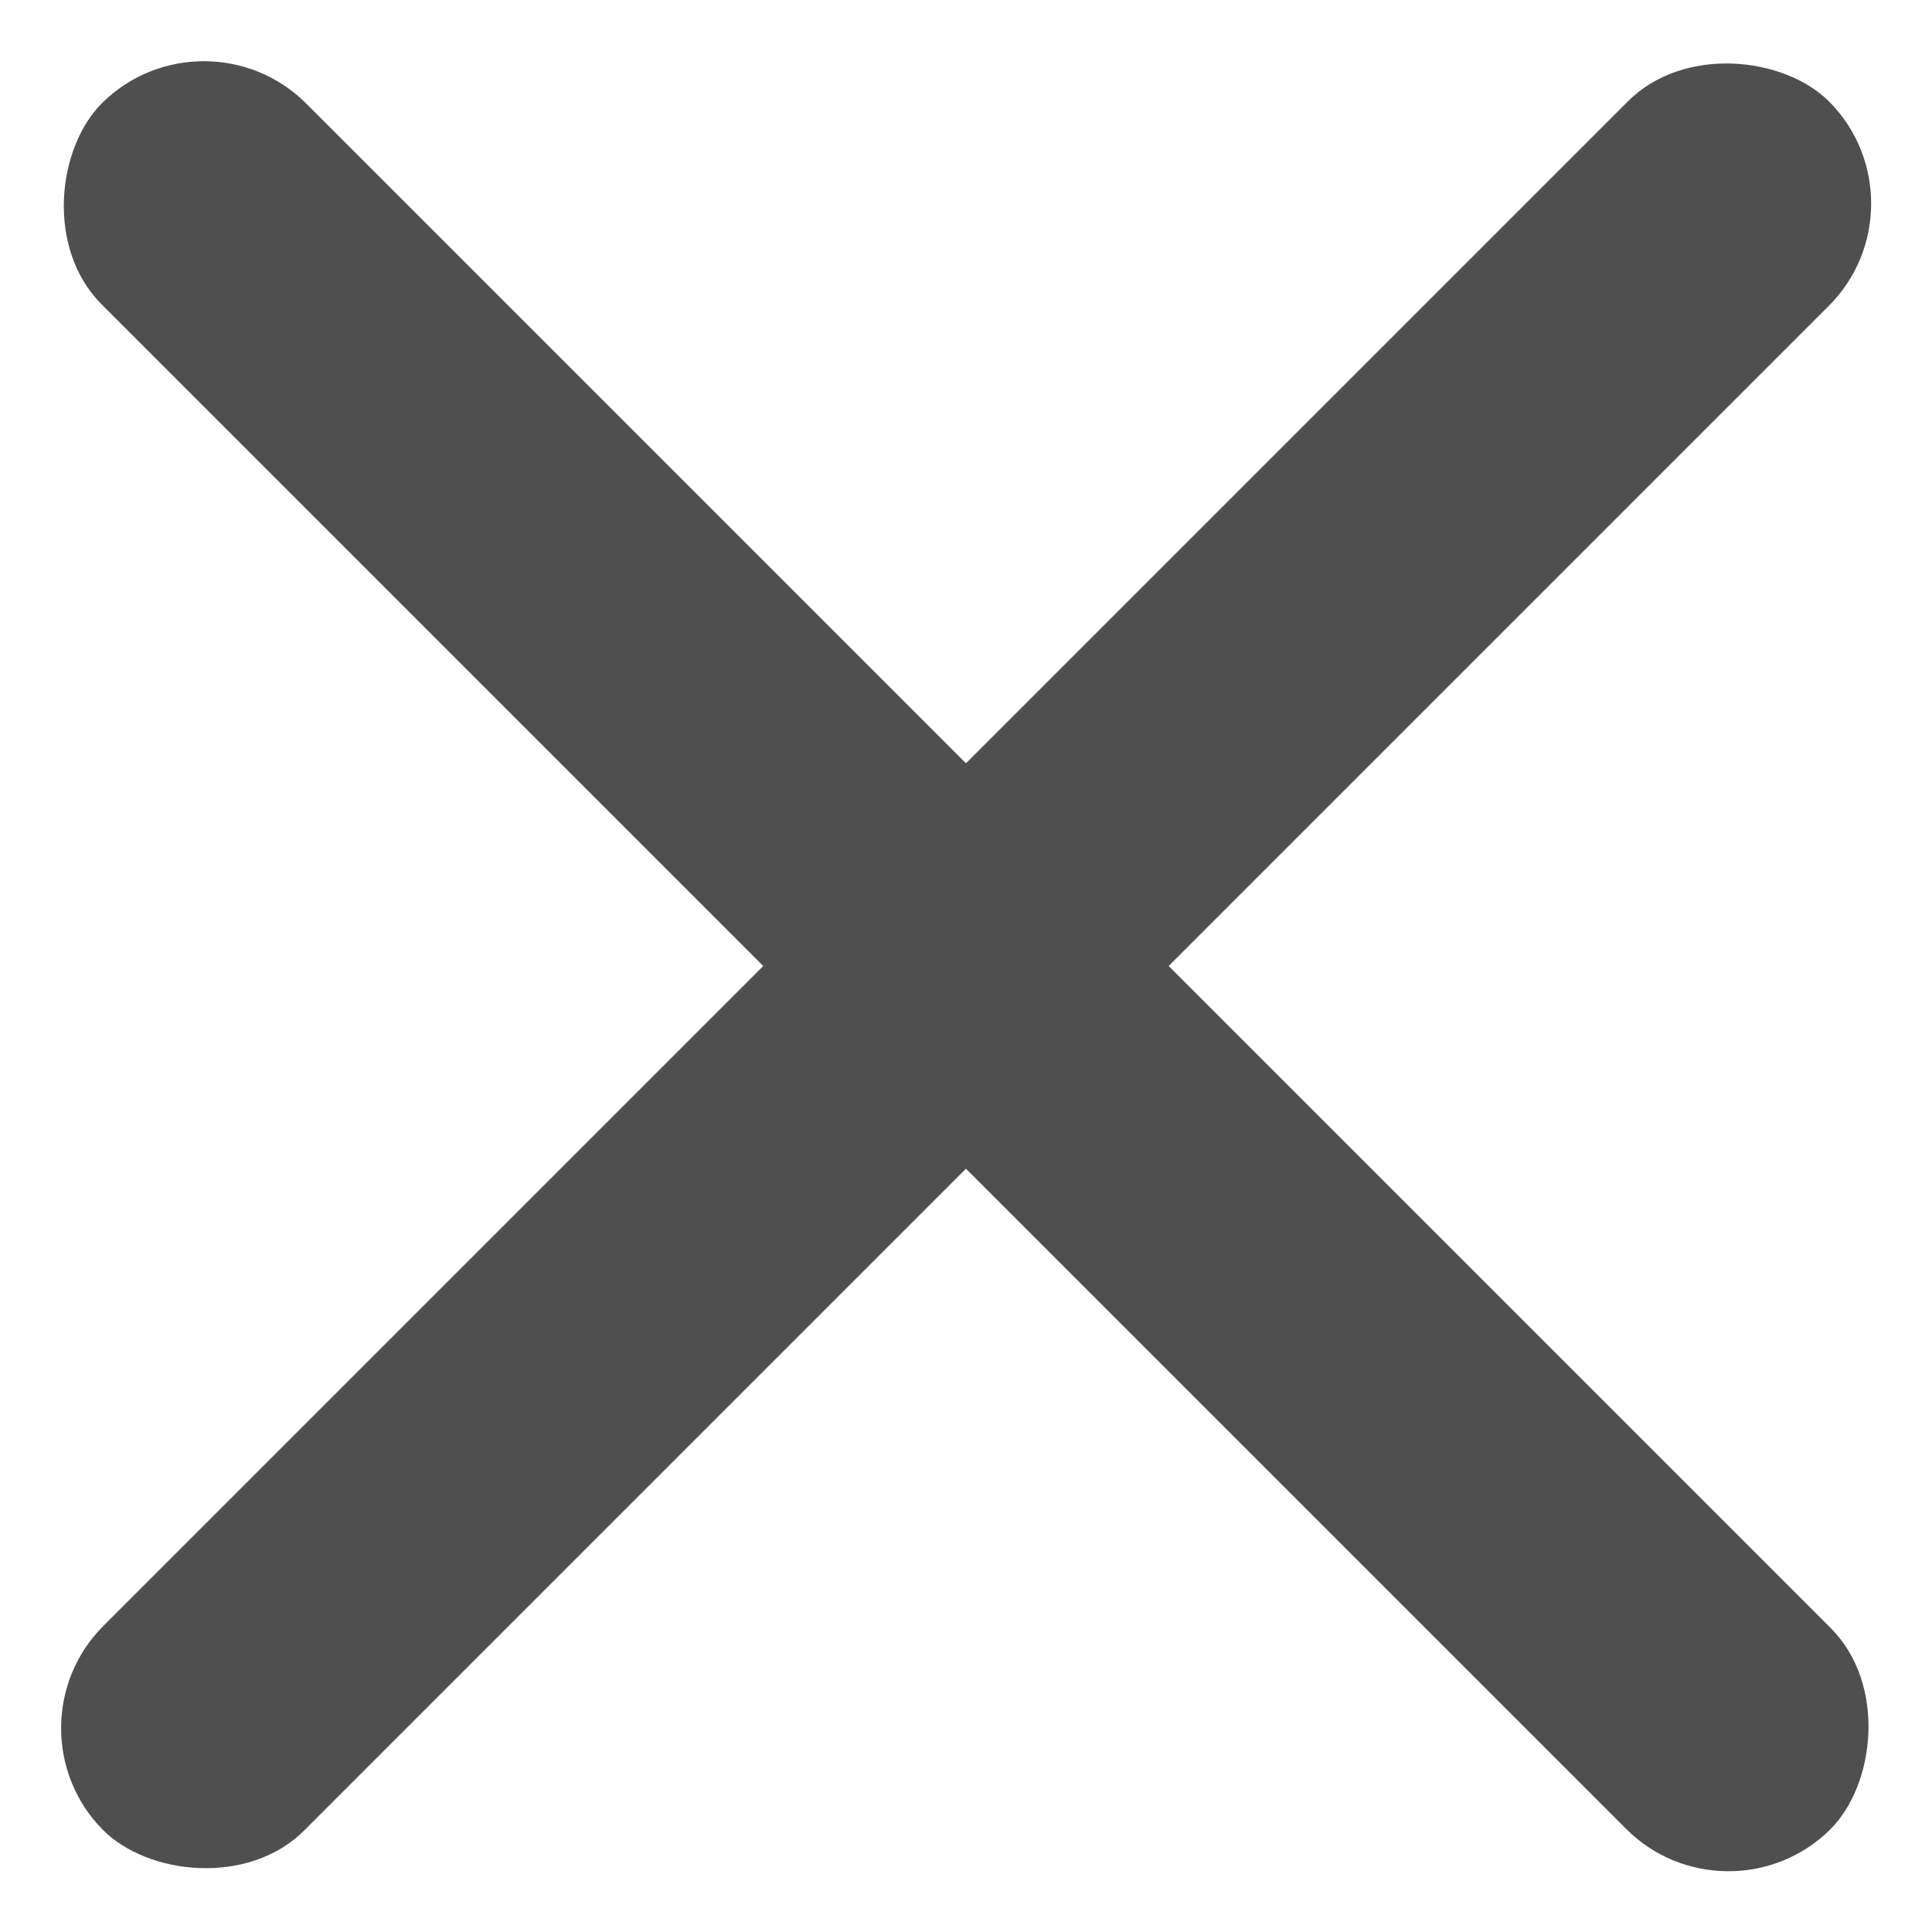 <svg width="20" height="20" viewBox="0 0 20 20" fill="none" xmlns="http://www.w3.org/2000/svg">
<g id="CLOSE">
<rect id="Rectangle 66" width="25.291" height="2.968" rx="1.484" transform="matrix(-0.707 -0.707 0.713 -0.701 17.884 19.983)" fill="#4f4f4f"/>
<rect id="Rectangle 67" width="25.291" height="2.968" rx="1.484" transform="matrix(-0.707 0.707 -0.701 -0.713 19.982 2.116)" fill="#4f4f4f"/>
</g>
</svg>

